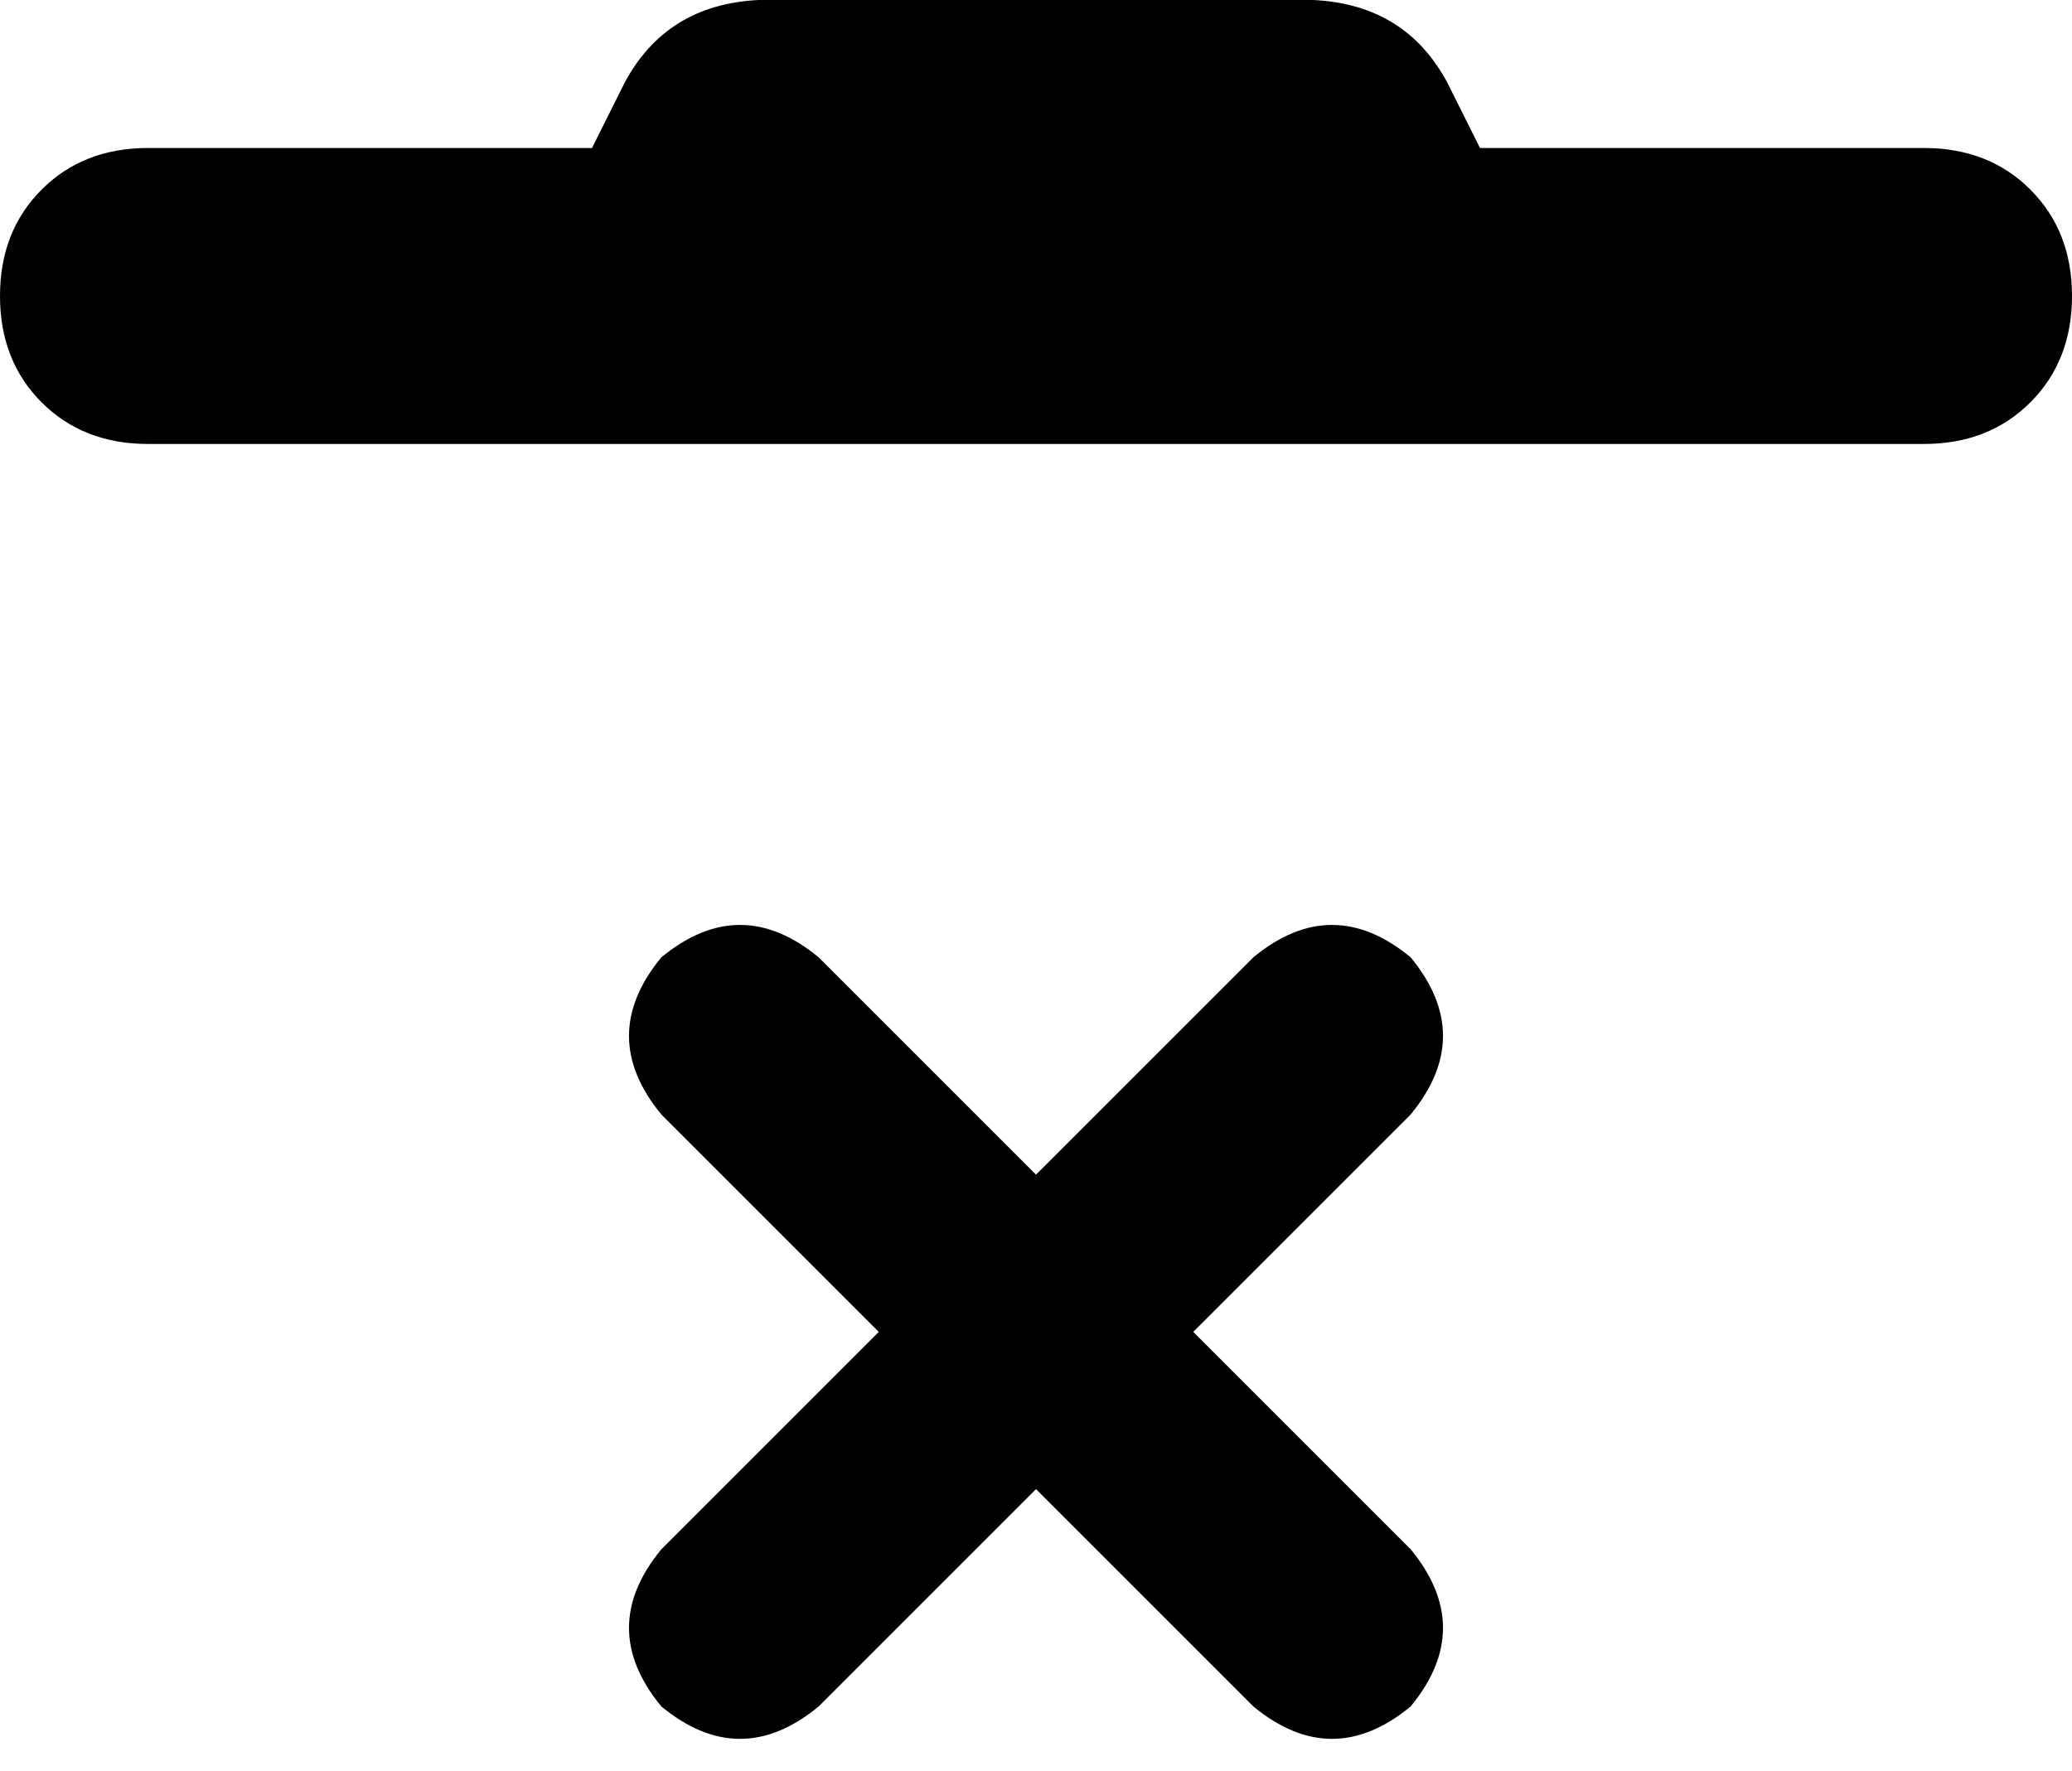 <svg xmlns="http://www.w3.org/2000/svg" viewBox="0 0 448 383">
    <path d="M 135 18 Q 144 1 164 0 L 284 0 Q 304 1 313 18 L 320 32 L 416 32 Q 430 32 439 41 Q 448 50 448 64 Q 448 78 439 87 Q 430 96 416 96 L 32 96 Q 18 96 9 87 Q 0 78 0 64 Q 0 50 9 41 Q 18 32 32 32 L 128 32 L 135 18 L 135 18 Z M 143 207 Q 160 193 177 207 L 224 254 L 271 207 Q 288 193 305 207 Q 319 224 305 241 L 258 288 L 305 335 Q 319 352 305 369 Q 288 383 271 369 L 224 322 L 177 369 Q 160 383 143 369 Q 129 352 143 335 L 190 288 L 143 241 Q 129 224 143 207 L 143 207 Z"/>
</svg>
